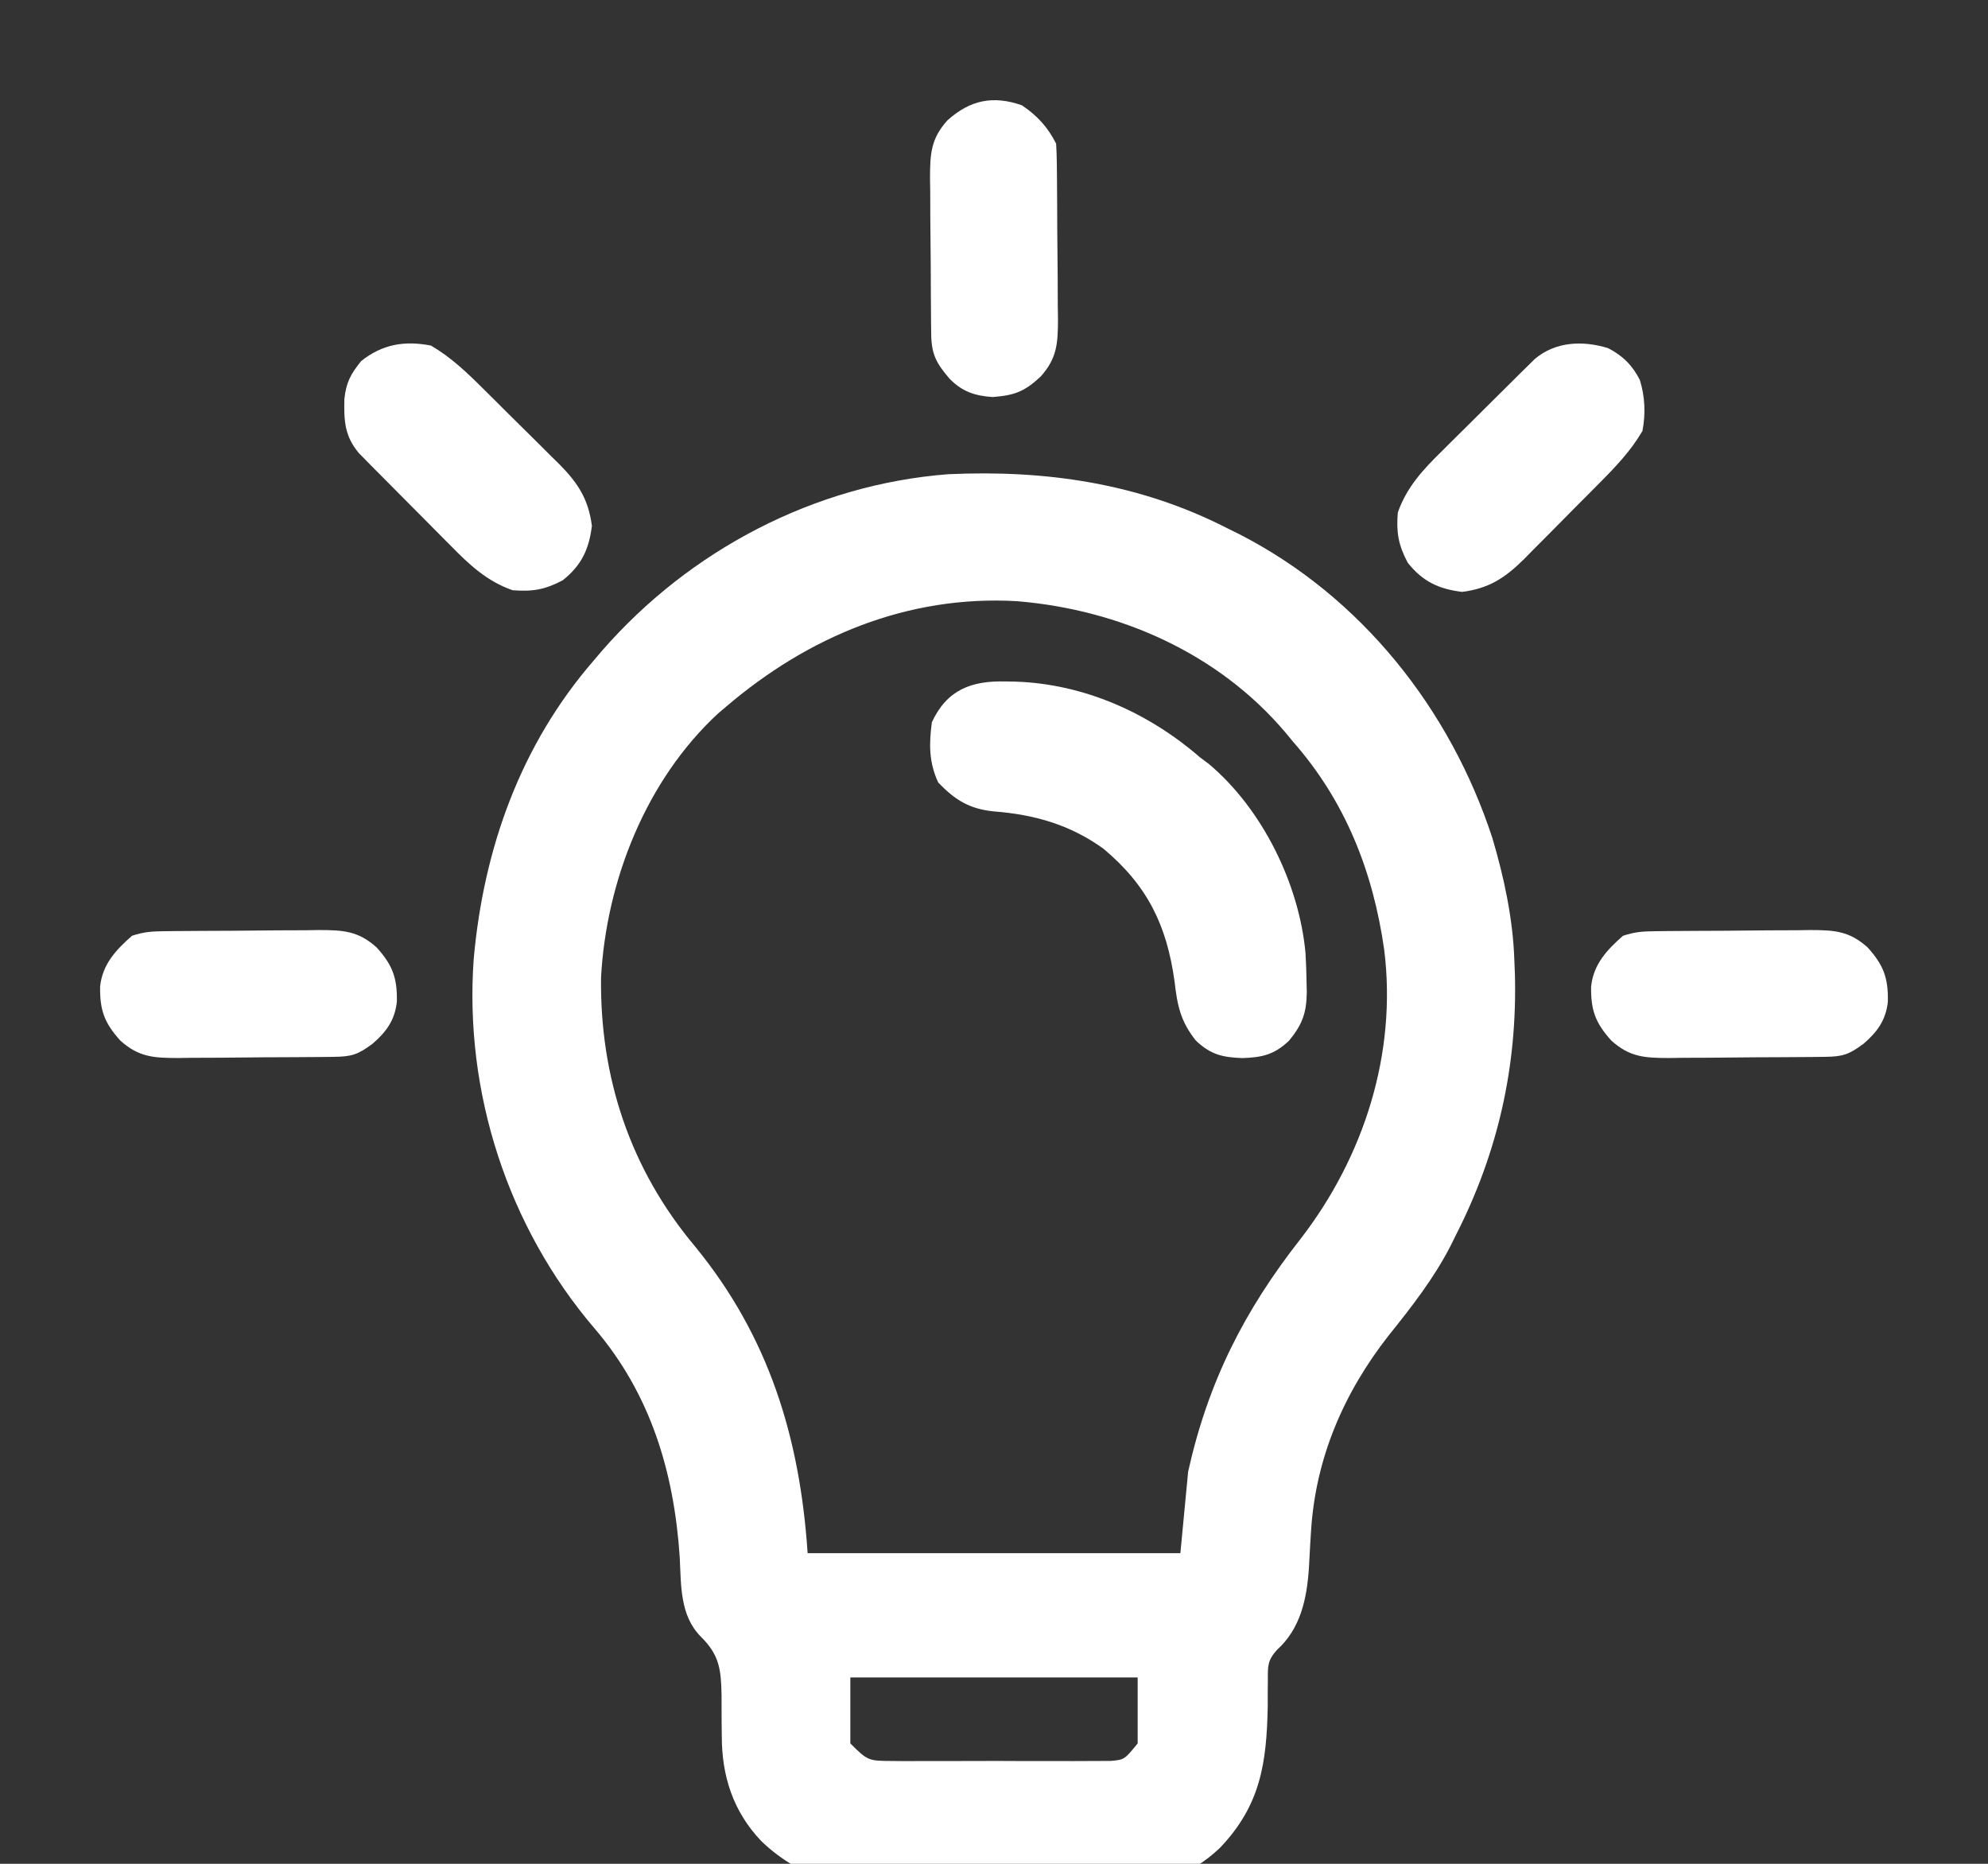 <?xml version="1.0" encoding="UTF-8"?>
<svg version="1.1" xmlns="http://www.w3.org/2000/svg" width="512" height="480">
<rect width="100%" height="100%" fill="#333333" stroke="none"/>
<path d="M0 0 C1.618 0.802 1.618 0.802 3.27 1.621 C34.599 17.713 57.495 46.604 68.355 79.832 C71.329 89.829 73.634 100.559 74 111 C74.077 112.91 74.077 112.91 74.156 114.859 C74.8 138.641 69.771 160.869 59 182 C58.517 182.976 58.033 183.952 57.535 184.957 C53.225 193.304 47.566 200.555 41.703 207.863 C30.086 222.666 22.779 239.56 21.641 258.484 C21.544 260.012 21.544 260.012 21.445 261.57 C21.316 263.674 21.201 265.778 21.102 267.883 C20.566 275.762 18.959 283.428 12.862 288.929 C10.449 291.613 10.515 293.053 10.531 296.621 C10.514 298.263 10.514 298.263 10.497 299.938 C10.498 301.093 10.499 302.248 10.5 303.438 C10.213 318.139 8.631 328.96 -1.812 339.898 C-9.84 347.57 -19.263 350.092 -30.154 350.177 C-30.856 350.184 -31.558 350.19 -32.28 350.197 C-34.593 350.217 -36.906 350.228 -39.219 350.238 C-40.014 350.242 -40.81 350.246 -41.63 350.251 C-45.846 350.271 -50.063 350.286 -54.279 350.295 C-58.602 350.306 -62.924 350.341 -67.246 350.38 C-70.597 350.407 -73.948 350.415 -77.3 350.418 C-78.891 350.423 -80.483 350.435 -82.074 350.453 C-96.789 350.616 -108.971 348.62 -119.898 338.188 C-127.147 330.602 -130.121 321.45 -130.105 311.07 C-130.12 309.945 -130.135 308.82 -130.15 307.66 C-130.175 305.311 -130.18 302.962 -130.166 300.613 C-130.291 293.984 -130.703 290.216 -135.497 285.515 C-140.931 280.037 -140.568 272.25 -140.938 265.062 C-142.388 243.219 -148.392 223.055 -162.875 206.125 C-185.226 179.987 -196.462 145.312 -194 111 C-191.461 82.519 -181.915 55.768 -163 34 C-162.303 33.181 -161.605 32.363 -160.887 31.52 C-138.33 5.677 -106.243 -11.21 -71.812 -13.871 C-46.623 -15.026 -22.625 -11.554 0 0 Z M-129 46 C-129.674 46.571 -130.348 47.142 -131.043 47.73 C-149.607 64.884 -159.831 90.794 -161.203 115.684 C-161.526 141.558 -153.665 165.127 -137 185 C-117.95 208.265 -109.981 234.287 -108 264 C-76.32 264 -44.64 264 -12 264 C-11.34 257.07 -10.68 250.14 -10 243 C-4.846 219.881 4.429 201.556 19 183 C35.267 161.919 43.816 135.294 40.5 108.645 C37.65 88.521 30.504 70.334 17 55 C15.987 53.772 15.987 53.772 14.953 52.52 C-2.318 32.192 -27.697 21.011 -54.036 18.832 C-82.227 17.186 -107.874 27.943 -129 46 Z M-97 296 C-97 301.61 -97 307.22 -97 313 C-92.61 317.39 -92.306 317.502 -86.551 317.518 C-85.243 317.53 -83.934 317.543 -82.587 317.556 C-81.162 317.549 -79.737 317.54 -78.312 317.531 C-76.848 317.534 -75.384 317.538 -73.919 317.543 C-70.853 317.549 -67.786 317.54 -64.72 317.521 C-60.792 317.499 -56.865 317.512 -52.937 317.536 C-49.914 317.55 -46.891 317.546 -43.868 317.535 C-42.42 317.533 -40.972 317.536 -39.524 317.545 C-37.499 317.555 -35.474 317.537 -33.449 317.518 C-32.298 317.514 -31.146 317.511 -29.96 317.508 C-26.425 317.194 -26.425 317.194 -23 313 C-23 307.39 -23 301.78 -23 296 C-47.42 296 -71.84 296 -97 296 Z " fill="#FFFFFF" transform="translate(316,136)"/>
<path d="M0 0 C0.838 0.014 1.677 0.027 2.54 0.041 C20.183 0.618 36.792 8.008 50.062 19.5 C50.855 20.097 51.648 20.694 52.465 21.309 C66.198 32.894 75.642 52.137 77.286 69.913 C77.442 72.465 77.523 75.006 77.562 77.562 C77.581 78.36 77.6 79.158 77.619 79.979 C77.561 85.28 76.524 88.282 73.062 92.5 C69.243 96.128 66.18 96.81 61.062 97 C55.945 96.81 52.882 96.128 49.062 92.5 C45.066 87.519 44.272 83.384 43.562 77.25 C41.555 62.811 36.606 52.58 25.238 43.066 C16.624 36.865 7.436 34.27 -3.016 33.465 C-9.28 32.831 -13.033 30.505 -17.312 26 C-19.711 20.835 -19.691 16.1 -18.938 10.5 C-15.026 2.075 -8.689 -0.204 0 0 Z " fill="#FFFFFF" transform="translate(258.938,175.5)"/>
<path d="M0 0 C3.72 1.876 6.349 4.491 8.207 8.223 C9.542 12.521 9.719 16.942 8.867 21.348 C5.825 26.533 1.951 30.585 -2.277 34.828 C-2.965 35.523 -3.653 36.217 -4.362 36.933 C-5.813 38.394 -7.266 39.852 -8.722 41.307 C-10.938 43.528 -13.138 45.765 -15.338 48.002 C-16.754 49.424 -18.172 50.845 -19.59 52.266 C-20.241 52.931 -20.892 53.597 -21.563 54.283 C-26.443 59.114 -30.595 61.897 -37.57 62.785 C-43.637 62.04 -47.743 60.094 -51.57 55.285 C-53.991 50.734 -54.554 47.487 -54.133 42.348 C-51.834 35.758 -47.566 31.218 -42.664 26.418 C-41.588 25.343 -41.588 25.343 -40.49 24.247 C-38.982 22.745 -37.469 21.248 -35.952 19.755 C-33.629 17.469 -31.323 15.168 -29.02 12.863 C-27.548 11.401 -26.075 9.94 -24.602 8.48 C-23.913 7.794 -23.224 7.108 -22.515 6.4 C-21.867 5.766 -21.22 5.131 -20.553 4.477 C-19.705 3.641 -19.705 3.641 -18.84 2.787 C-13.518 -1.701 -6.536 -1.999 0 0 Z " fill="#FFFFFF" transform="translate(414.133,89.652)"/>
<path d="M0 0 C5.185 3.043 9.238 6.916 13.48 11.145 C14.522 12.177 14.522 12.177 15.586 13.229 C17.046 14.68 18.504 16.133 19.96 17.589 C22.181 19.806 24.417 22.005 26.654 24.205 C28.076 25.621 29.498 27.039 30.918 28.457 C31.584 29.108 32.249 29.76 32.935 30.431 C37.766 35.31 40.55 39.462 41.438 46.438 C40.692 52.504 38.746 56.61 33.938 60.438 C29.386 62.858 26.139 63.421 21 63 C14.41 60.702 9.87 56.434 5.07 51.531 C4.354 50.814 3.637 50.097 2.899 49.358 C1.397 47.849 -0.1 46.336 -1.593 44.819 C-3.879 42.496 -6.18 40.191 -8.484 37.887 C-9.946 36.415 -11.407 34.942 -12.867 33.469 C-13.554 32.78 -14.24 32.091 -14.947 31.382 C-15.582 30.734 -16.217 30.087 -16.871 29.42 C-17.428 28.855 -17.986 28.289 -18.561 27.707 C-22.268 23.311 -22.435 19.343 -22.309 13.758 C-21.825 9.438 -20.726 7.425 -18 4 C-12.555 -0.334 -6.87 -1.329 0 0 Z " fill="#FFFFFF" transform="translate(111,89)"/>
<path d="M0 0 C1.592 -0.019 1.592 -0.019 3.217 -0.039 C4.937 -0.05 4.937 -0.05 6.692 -0.061 C8.462 -0.073 8.462 -0.073 10.268 -0.086 C12.767 -0.1 15.266 -0.11 17.766 -0.118 C21.585 -0.135 25.403 -0.179 29.221 -0.223 C31.649 -0.234 34.077 -0.242 36.505 -0.249 C37.645 -0.266 38.786 -0.284 39.962 -0.302 C46.231 -0.285 50.058 -0.078 54.798 4.177 C58.879 8.7 60.121 11.968 60.009 18.122 C59.519 22.89 57.266 25.968 53.735 28.99 C49.949 31.809 48.339 32.305 43.709 32.354 C42.647 32.367 41.586 32.38 40.492 32.393 C39.34 32.4 38.188 32.408 37.001 32.415 C35.228 32.427 35.228 32.427 33.42 32.44 C30.915 32.454 28.41 32.464 25.905 32.472 C22.077 32.489 18.25 32.533 14.423 32.577 C11.99 32.588 9.558 32.596 7.126 32.603 C5.41 32.629 5.41 32.629 3.659 32.656 C-2.617 32.639 -6.459 32.44 -11.202 28.177 C-15.286 23.652 -16.519 20.386 -16.417 14.232 C-15.822 8.54 -12.352 4.808 -8.202 1.177 C-5.198 0.175 -3.142 0.033 0 0 Z " fill="#FFFFFF" transform="translate(426.202,239.823)"/>
<path d="M0 0 C1.592 -0.019 1.592 -0.019 3.217 -0.039 C4.937 -0.05 4.937 -0.05 6.692 -0.061 C8.462 -0.073 8.462 -0.073 10.268 -0.086 C12.767 -0.1 15.266 -0.11 17.766 -0.118 C21.585 -0.135 25.403 -0.179 29.221 -0.223 C31.649 -0.234 34.077 -0.242 36.505 -0.249 C37.645 -0.266 38.786 -0.284 39.962 -0.302 C46.231 -0.285 50.058 -0.078 54.798 4.177 C58.879 8.7 60.121 11.968 60.009 18.122 C59.519 22.89 57.266 25.968 53.735 28.99 C49.949 31.809 48.339 32.305 43.709 32.354 C42.647 32.367 41.586 32.38 40.492 32.393 C39.34 32.4 38.188 32.408 37.001 32.415 C35.228 32.427 35.228 32.427 33.42 32.44 C30.915 32.454 28.41 32.464 25.905 32.472 C22.077 32.489 18.25 32.533 14.423 32.577 C11.99 32.588 9.558 32.596 7.126 32.603 C5.41 32.629 5.41 32.629 3.659 32.656 C-2.617 32.639 -6.459 32.44 -11.202 28.177 C-15.286 23.652 -16.519 20.386 -16.417 14.232 C-15.822 8.54 -12.352 4.808 -8.202 1.177 C-5.198 0.175 -3.142 0.033 0 0 Z " fill="#FFFFFF" transform="translate(42.202,239.823)"/>
<path d="M0 0 C3.884 2.59 6.699 5.648 8.812 9.875 C8.923 11.569 8.972 13.267 8.99 14.964 C9.009 16.556 9.009 16.556 9.028 18.181 C9.036 19.333 9.043 20.485 9.051 21.672 C9.059 22.853 9.067 24.035 9.075 25.252 C9.089 27.757 9.1 30.262 9.108 32.768 C9.125 36.595 9.169 40.422 9.213 44.25 C9.223 46.682 9.232 49.115 9.238 51.547 C9.256 52.691 9.273 53.835 9.291 55.013 C9.274 61.292 9.072 65.127 4.812 69.875 C0.599 73.773 -1.962 74.71 -7.562 75.125 C-12.174 74.807 -15.333 73.75 -18.637 70.41 C-22.125 66.322 -23.309 64.067 -23.365 58.786 C-23.377 57.725 -23.39 56.663 -23.403 55.569 C-23.411 54.417 -23.418 53.265 -23.426 52.078 C-23.434 50.897 -23.442 49.715 -23.45 48.498 C-23.464 45.993 -23.475 43.488 -23.483 40.982 C-23.5 37.155 -23.544 33.328 -23.588 29.5 C-23.598 27.068 -23.607 24.635 -23.613 22.203 C-23.631 21.059 -23.648 19.915 -23.666 18.737 C-23.649 12.46 -23.451 8.619 -19.188 3.875 C-13.37 -1.375 -7.396 -2.61 0 0 Z " fill="#FFFFFF" transform="translate(263.188,27.125)"/>
</svg>
